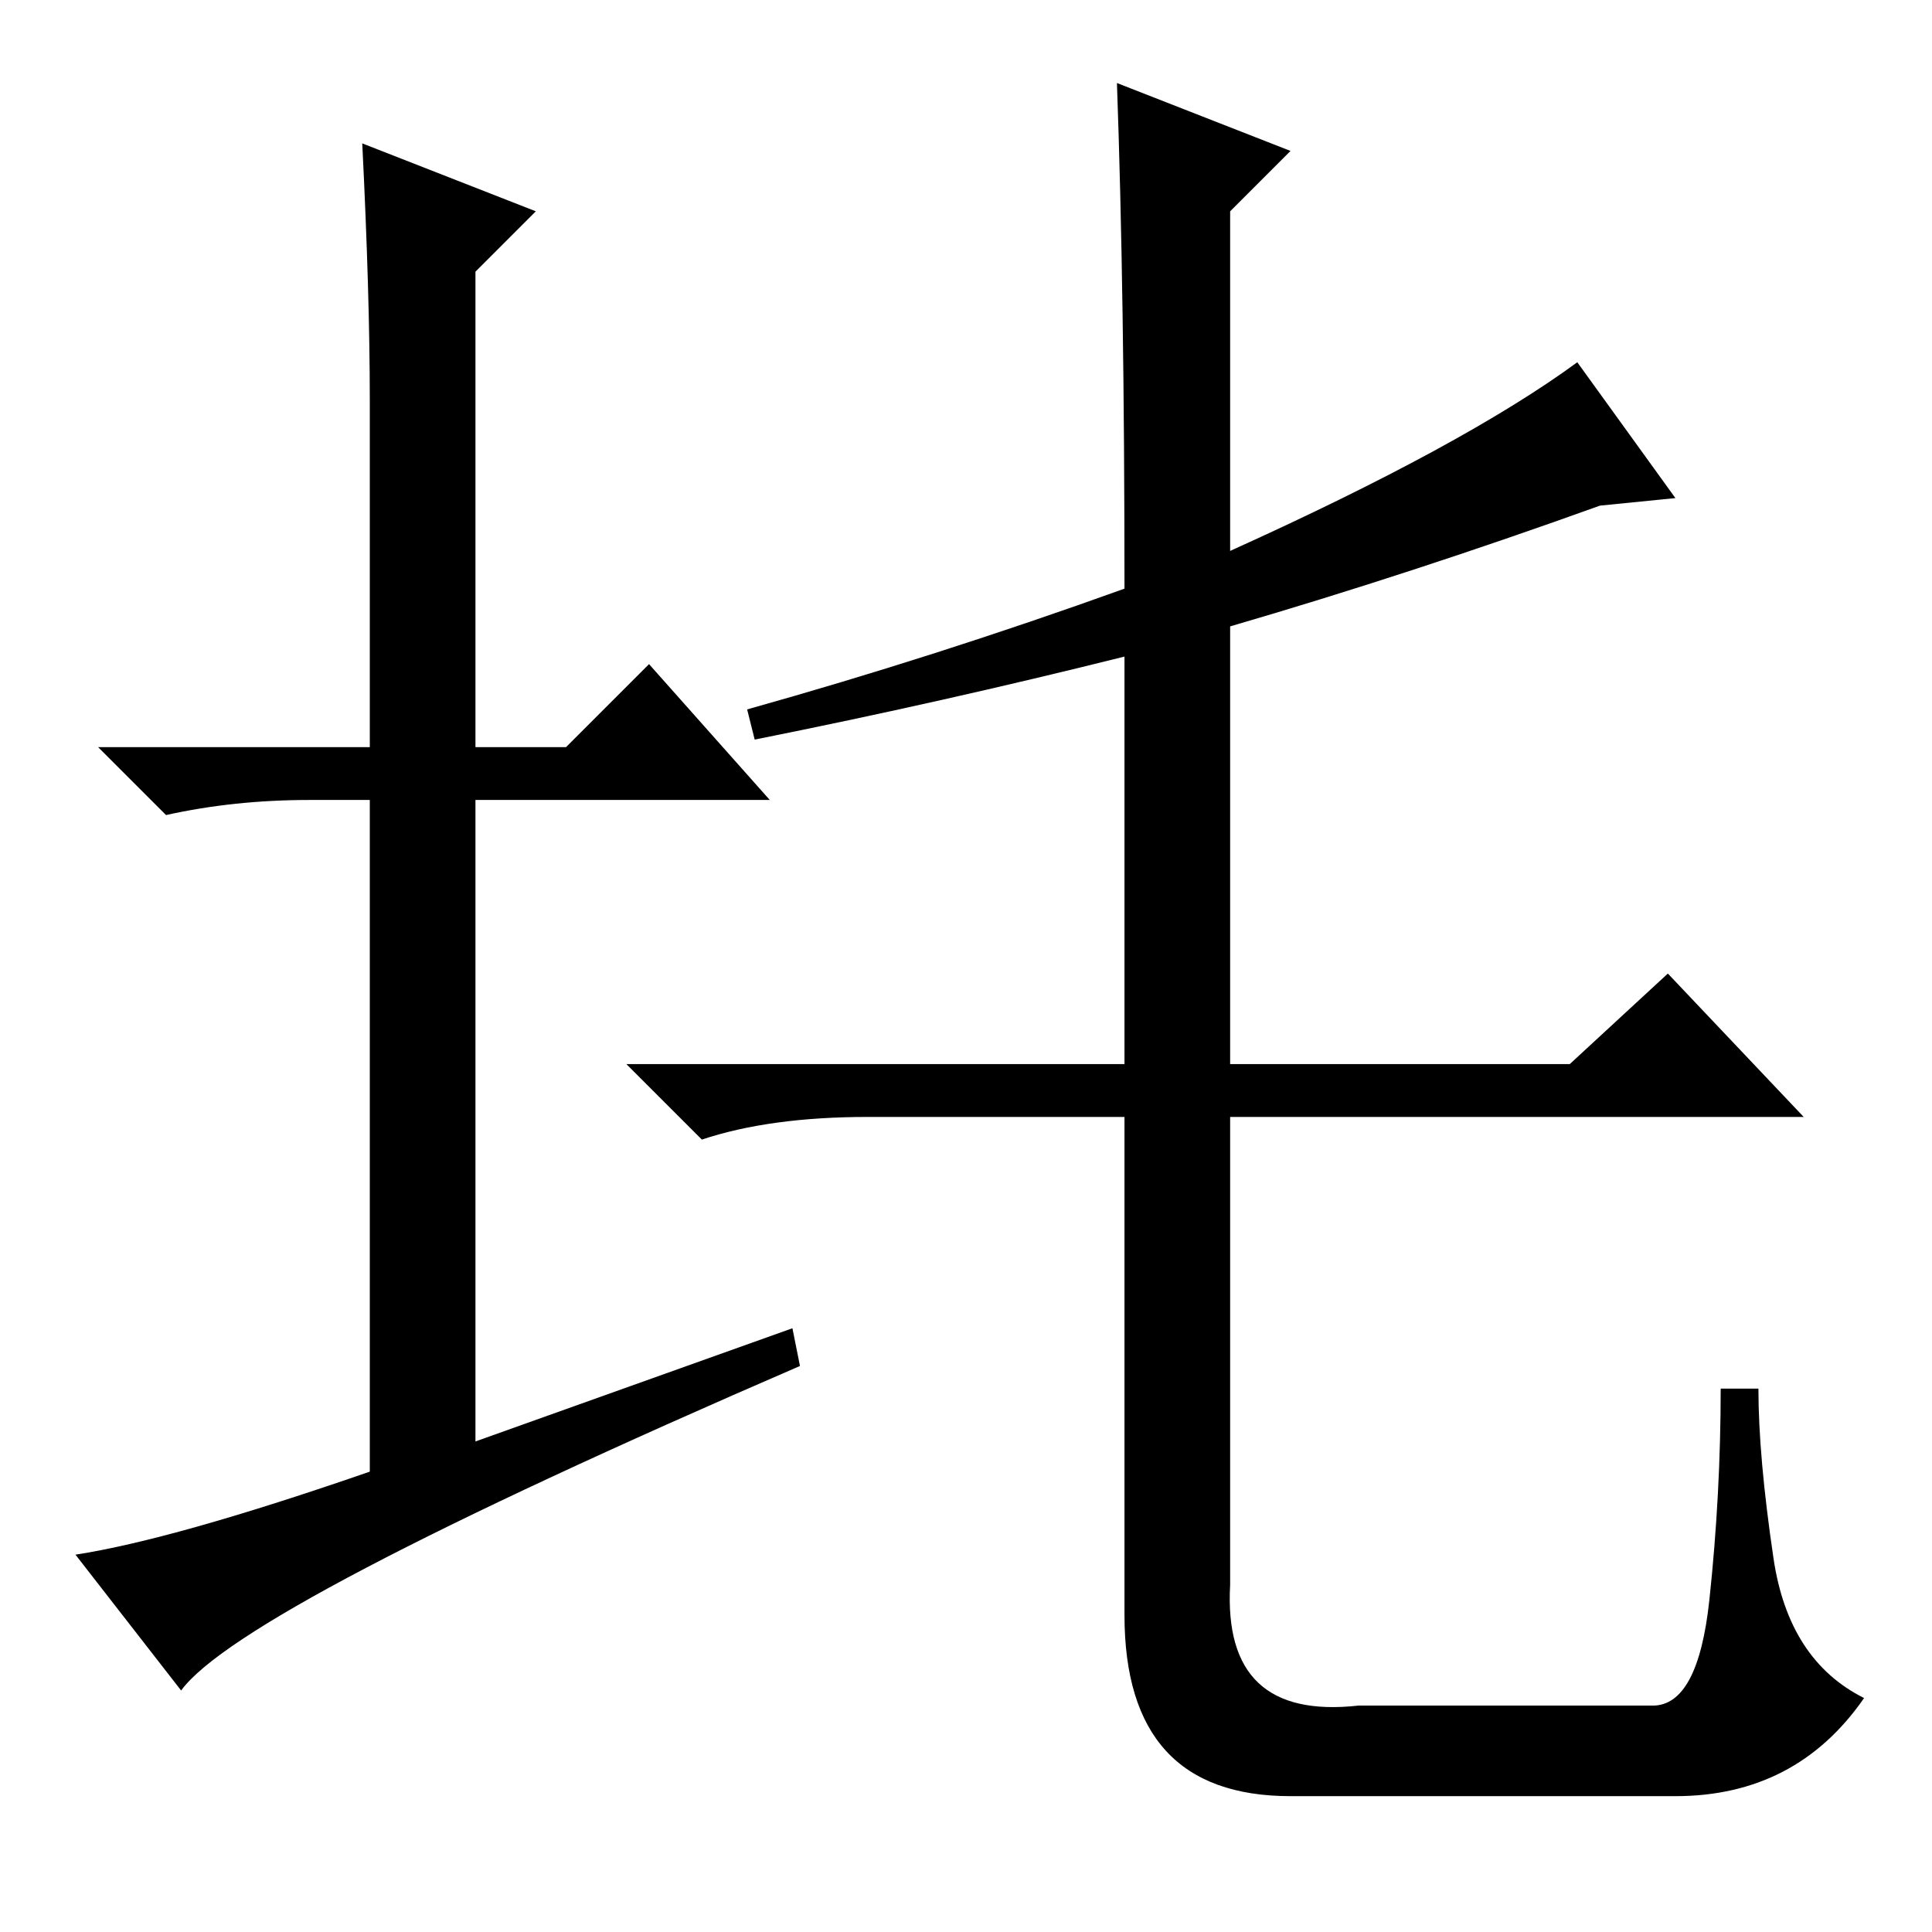 <?xml version="1.0" standalone="no"?>
<!DOCTYPE svg PUBLIC "-//W3C//DTD SVG 1.1//EN" "http://www.w3.org/Graphics/SVG/1.1/DTD/svg11.dtd" >
<svg xmlns="http://www.w3.org/2000/svg" xmlns:xlink="http://www.w3.org/1999/xlink" version="1.1" viewBox="0 -36 256 256">
  <g transform="matrix(1 0 0 -1 0 220)">
   <path fill="currentColor"
d="M105 80l1 -5q-74 -32 -82 -43l-14 18q13 2 39 11v89h-8q-10 0 -19 -2l-9 9h36v46q0 14 -1 34l23 -9l-8 -8v-63h12l11 11l16 -18h-39v-85zM163 173v-58h45l13 12l18 -19h-76v-62q-1 -18 17 -16h39q6 0 7.5 14t1.5 28h5q0 -9 2 -22.5t12 -18.5q-9 -13 -25 -13h-51
q-22 0 -22 24v66h-34q-13 0 -22 -3l-10 10h66v54q-24 -6 -49 -11l-1 4q25 7 50 16q0 39 -1 67l23 -9l-8 -8v-45q31 14 46 25l13 -18l-10 -1q-25 -9 -49 -16z" />
  </g>

</svg>
